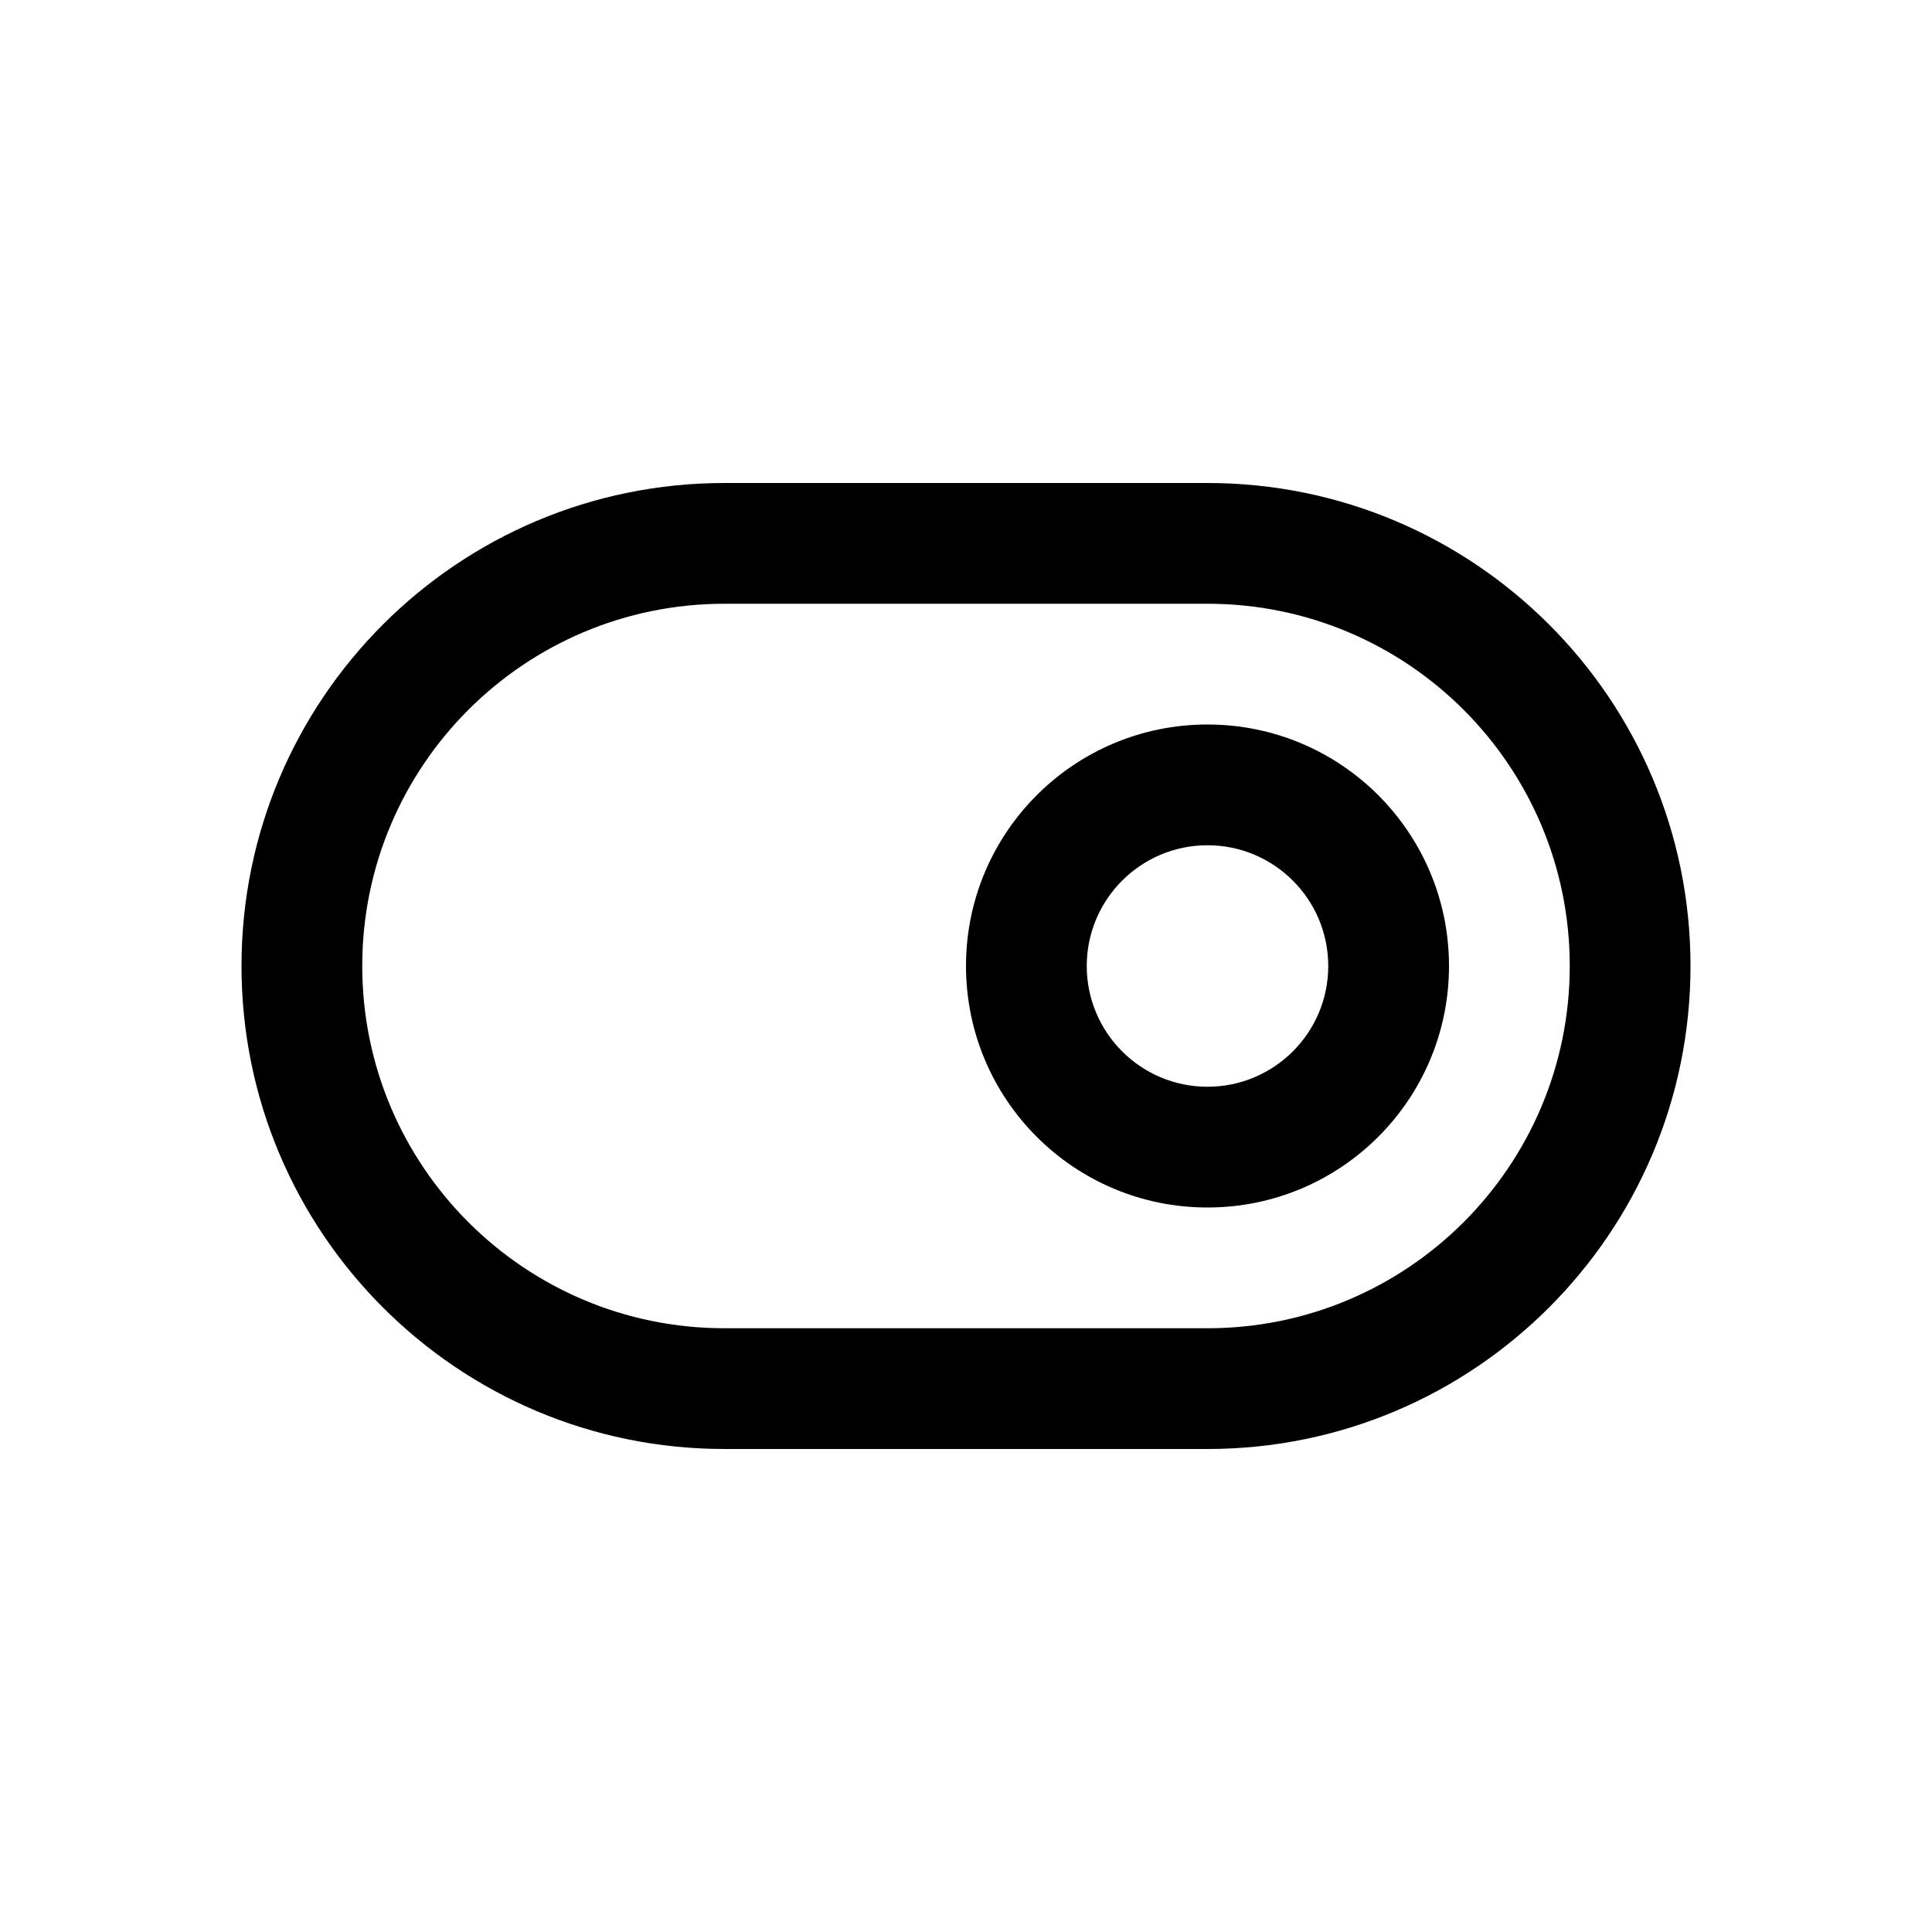 <svg width="16" height="16" viewBox="0 0 16 16" fill="none" xmlns="http://www.w3.org/2000/svg">
<path fill-rule="evenodd" clip-rule="evenodd" d="M10 5H6C4.343 5 3 6.343 3 8C3 9.657 4.343 11 6 11L10 11C11.657 11 13 9.657 13 8C13 6.343 11.657 5 10 5ZM10 12C12.209 12 14 10.209 14 8C14 5.791 12.209 4 10 4H6C3.791 4 2 5.791 2 8C2 10.209 3.791 12 6 12H10ZM11 8C11 8.552 10.552 9 10 9C9.448 9 9 8.552 9 8C9 7.448 9.448 7 10 7C10.552 7 11 7.448 11 8ZM12 8C12 9.105 11.105 10 10 10C8.895 10 8 9.105 8 8C8 6.895 8.895 6 10 6C11.105 6 12 6.895 12 8Z" fill="currentColor" />
</svg>

